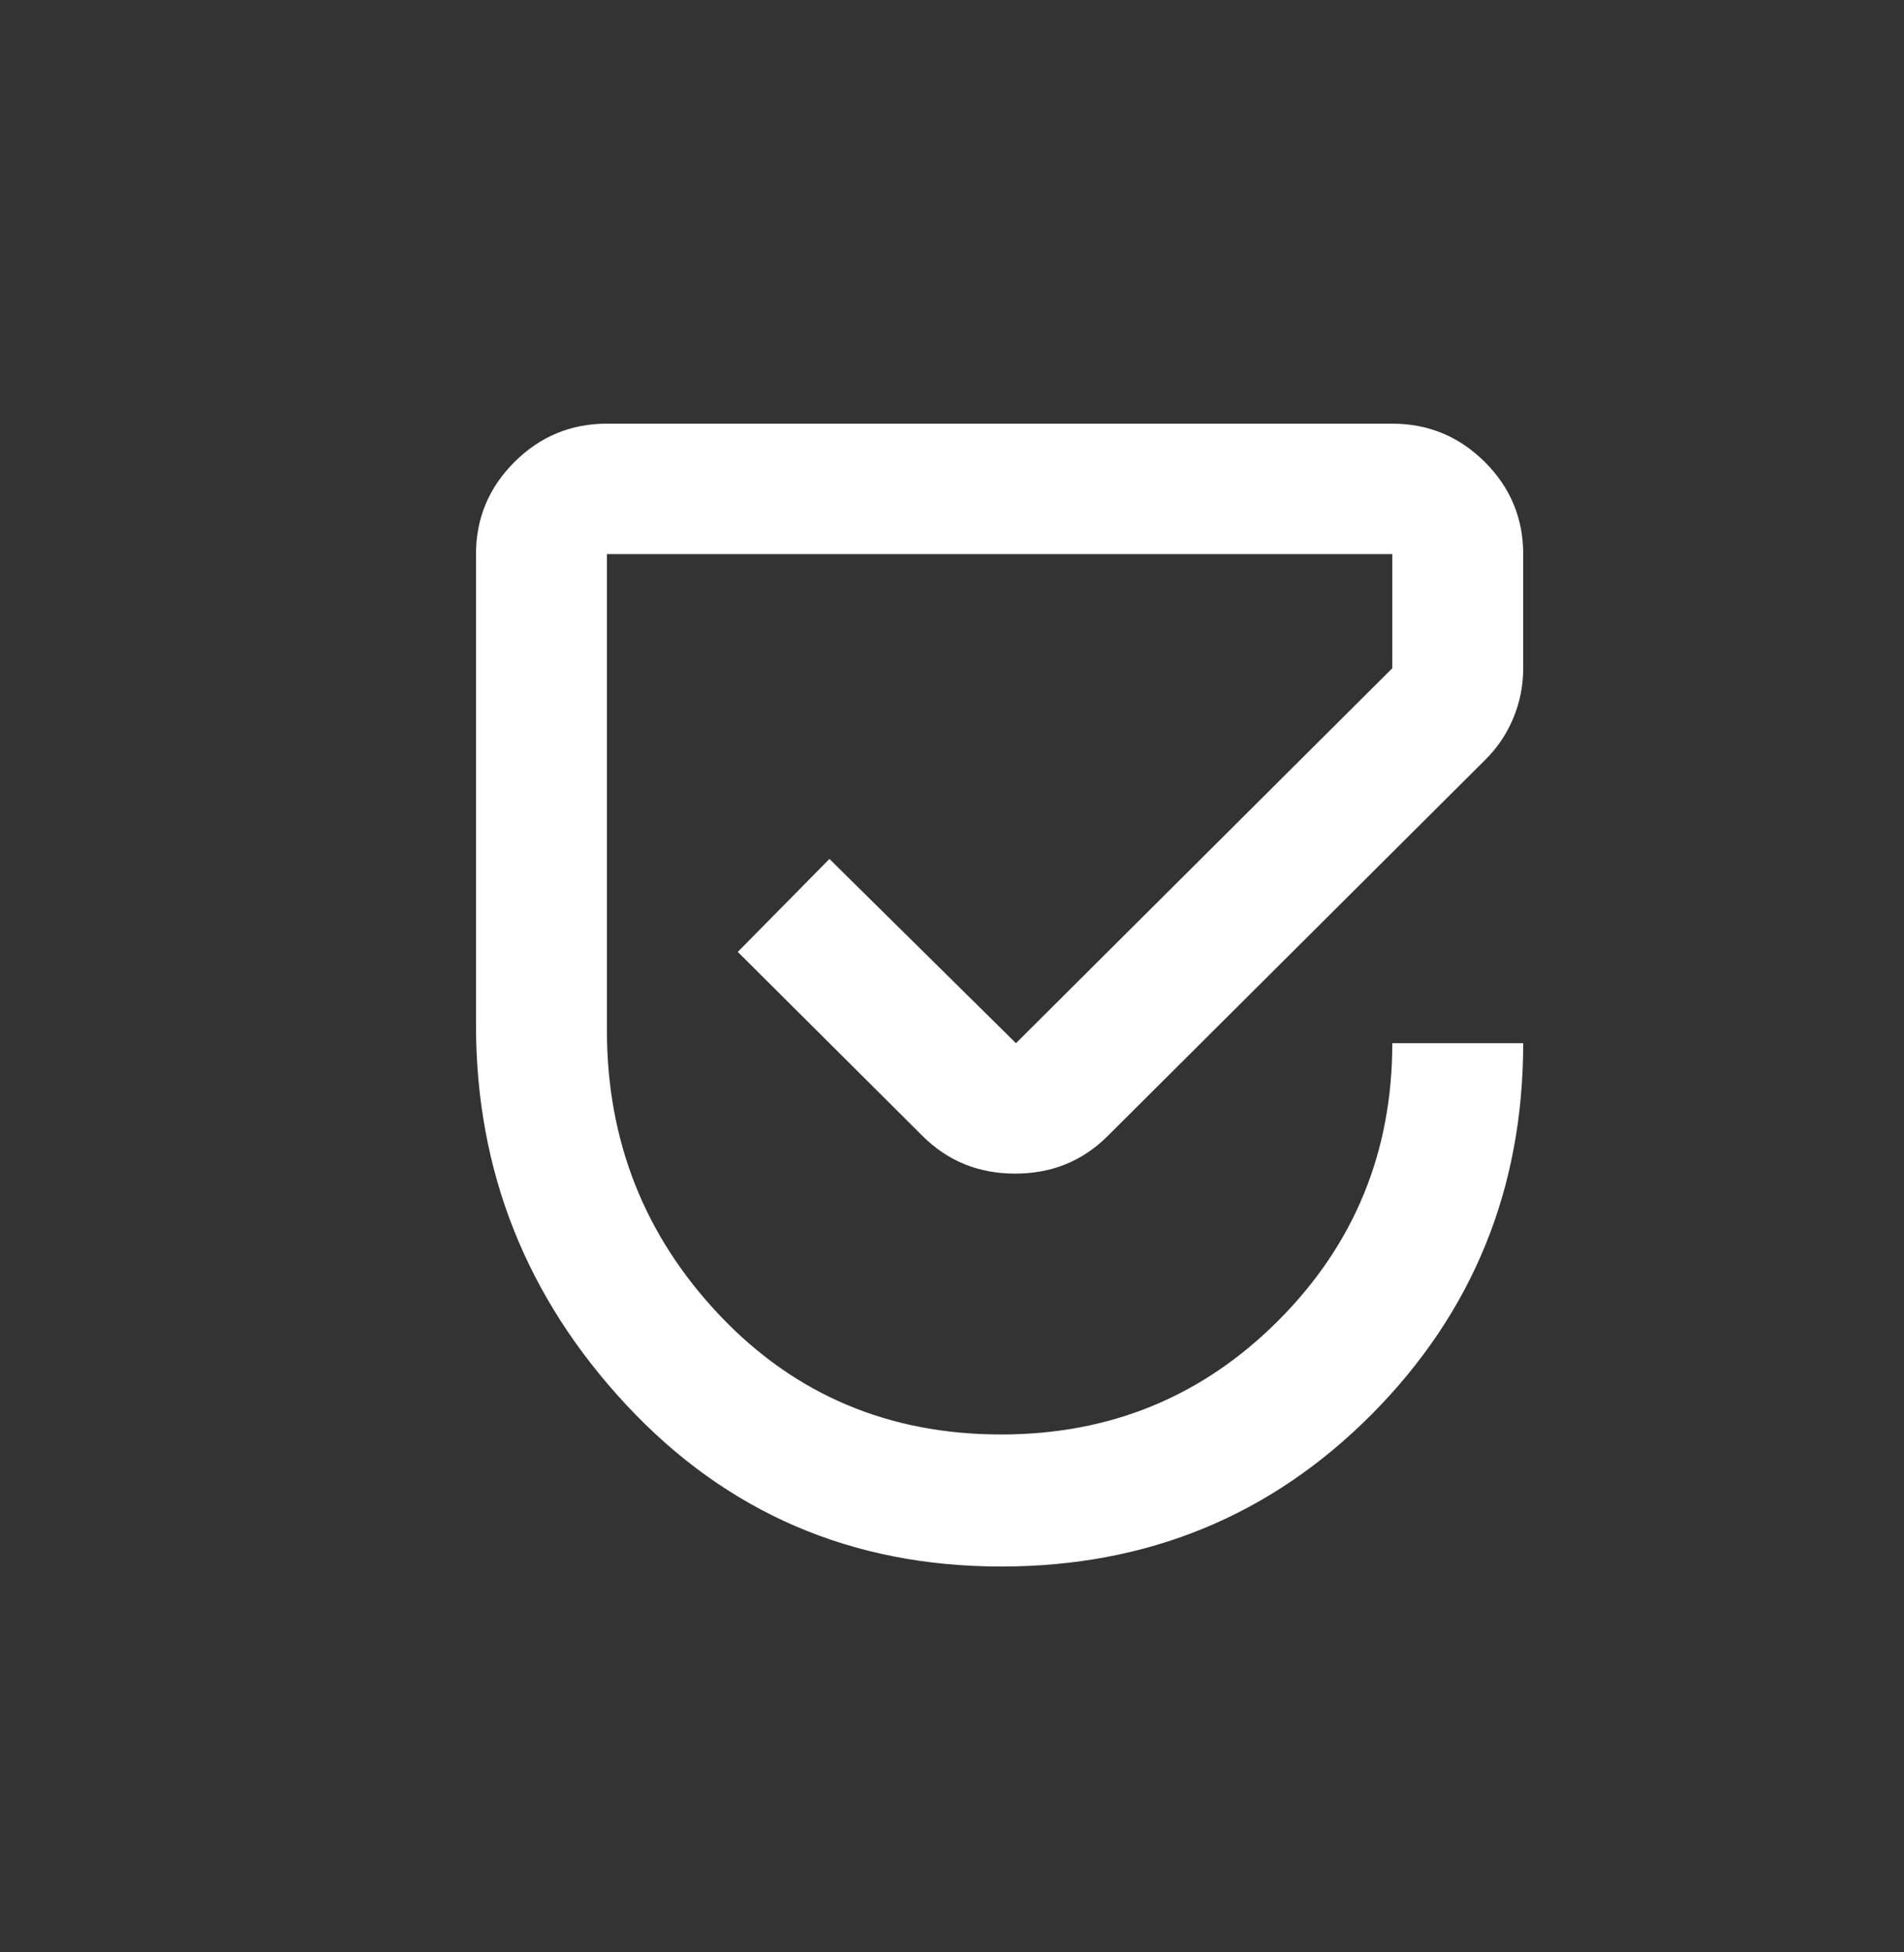<svg width="40" height="41" viewBox="0 0 40 41" fill="none" xmlns="http://www.w3.org/2000/svg">
<rect x="0" y="0" width="40" height="41" fill="#333333" stroke="none"/>
<g id="Iconly/Bold/Chart">
<g id="material-symbols:google-guarantee" clip-path="url(#clip0_429_1937)">
<path id="Vector" d="M21.034 32.897C17.895 32.897 15.271 31.767 13.162 29.508C11.054 27.248 10 24.589 10 21.53V11.636C10 10.883 10.27 10.238 10.809 9.701C11.347 9.165 11.994 8.897 12.75 8.897H29.25C30.006 8.897 30.654 9.165 31.193 9.701C31.731 10.238 32 10.883 32 11.636V14.033C32 14.398 31.931 14.745 31.794 15.076C31.656 15.407 31.462 15.699 31.209 15.95L23.269 23.858C22.742 24.383 22.095 24.646 21.327 24.646C20.559 24.646 19.912 24.383 19.384 23.858L15.5 19.99L17.425 18.038L21.344 21.907L29.25 14.033V11.636H12.75V21.633C12.75 23.961 13.541 25.958 15.122 27.625C16.703 29.291 18.674 30.124 21.034 30.124C23.326 30.124 25.268 29.325 26.86 27.727C28.453 26.13 29.25 24.189 29.25 21.907H32C32 24.965 30.94 27.562 28.821 29.697C26.701 31.83 24.105 32.897 21.034 32.897Z" fill="white"/>
</g>
</g>
<defs>
<clipPath id="clip0_429_1937">
<rect width="24" height="24" fill="white" transform="translate(8 8.897)"/>
</clipPath>
</defs>
</svg>
